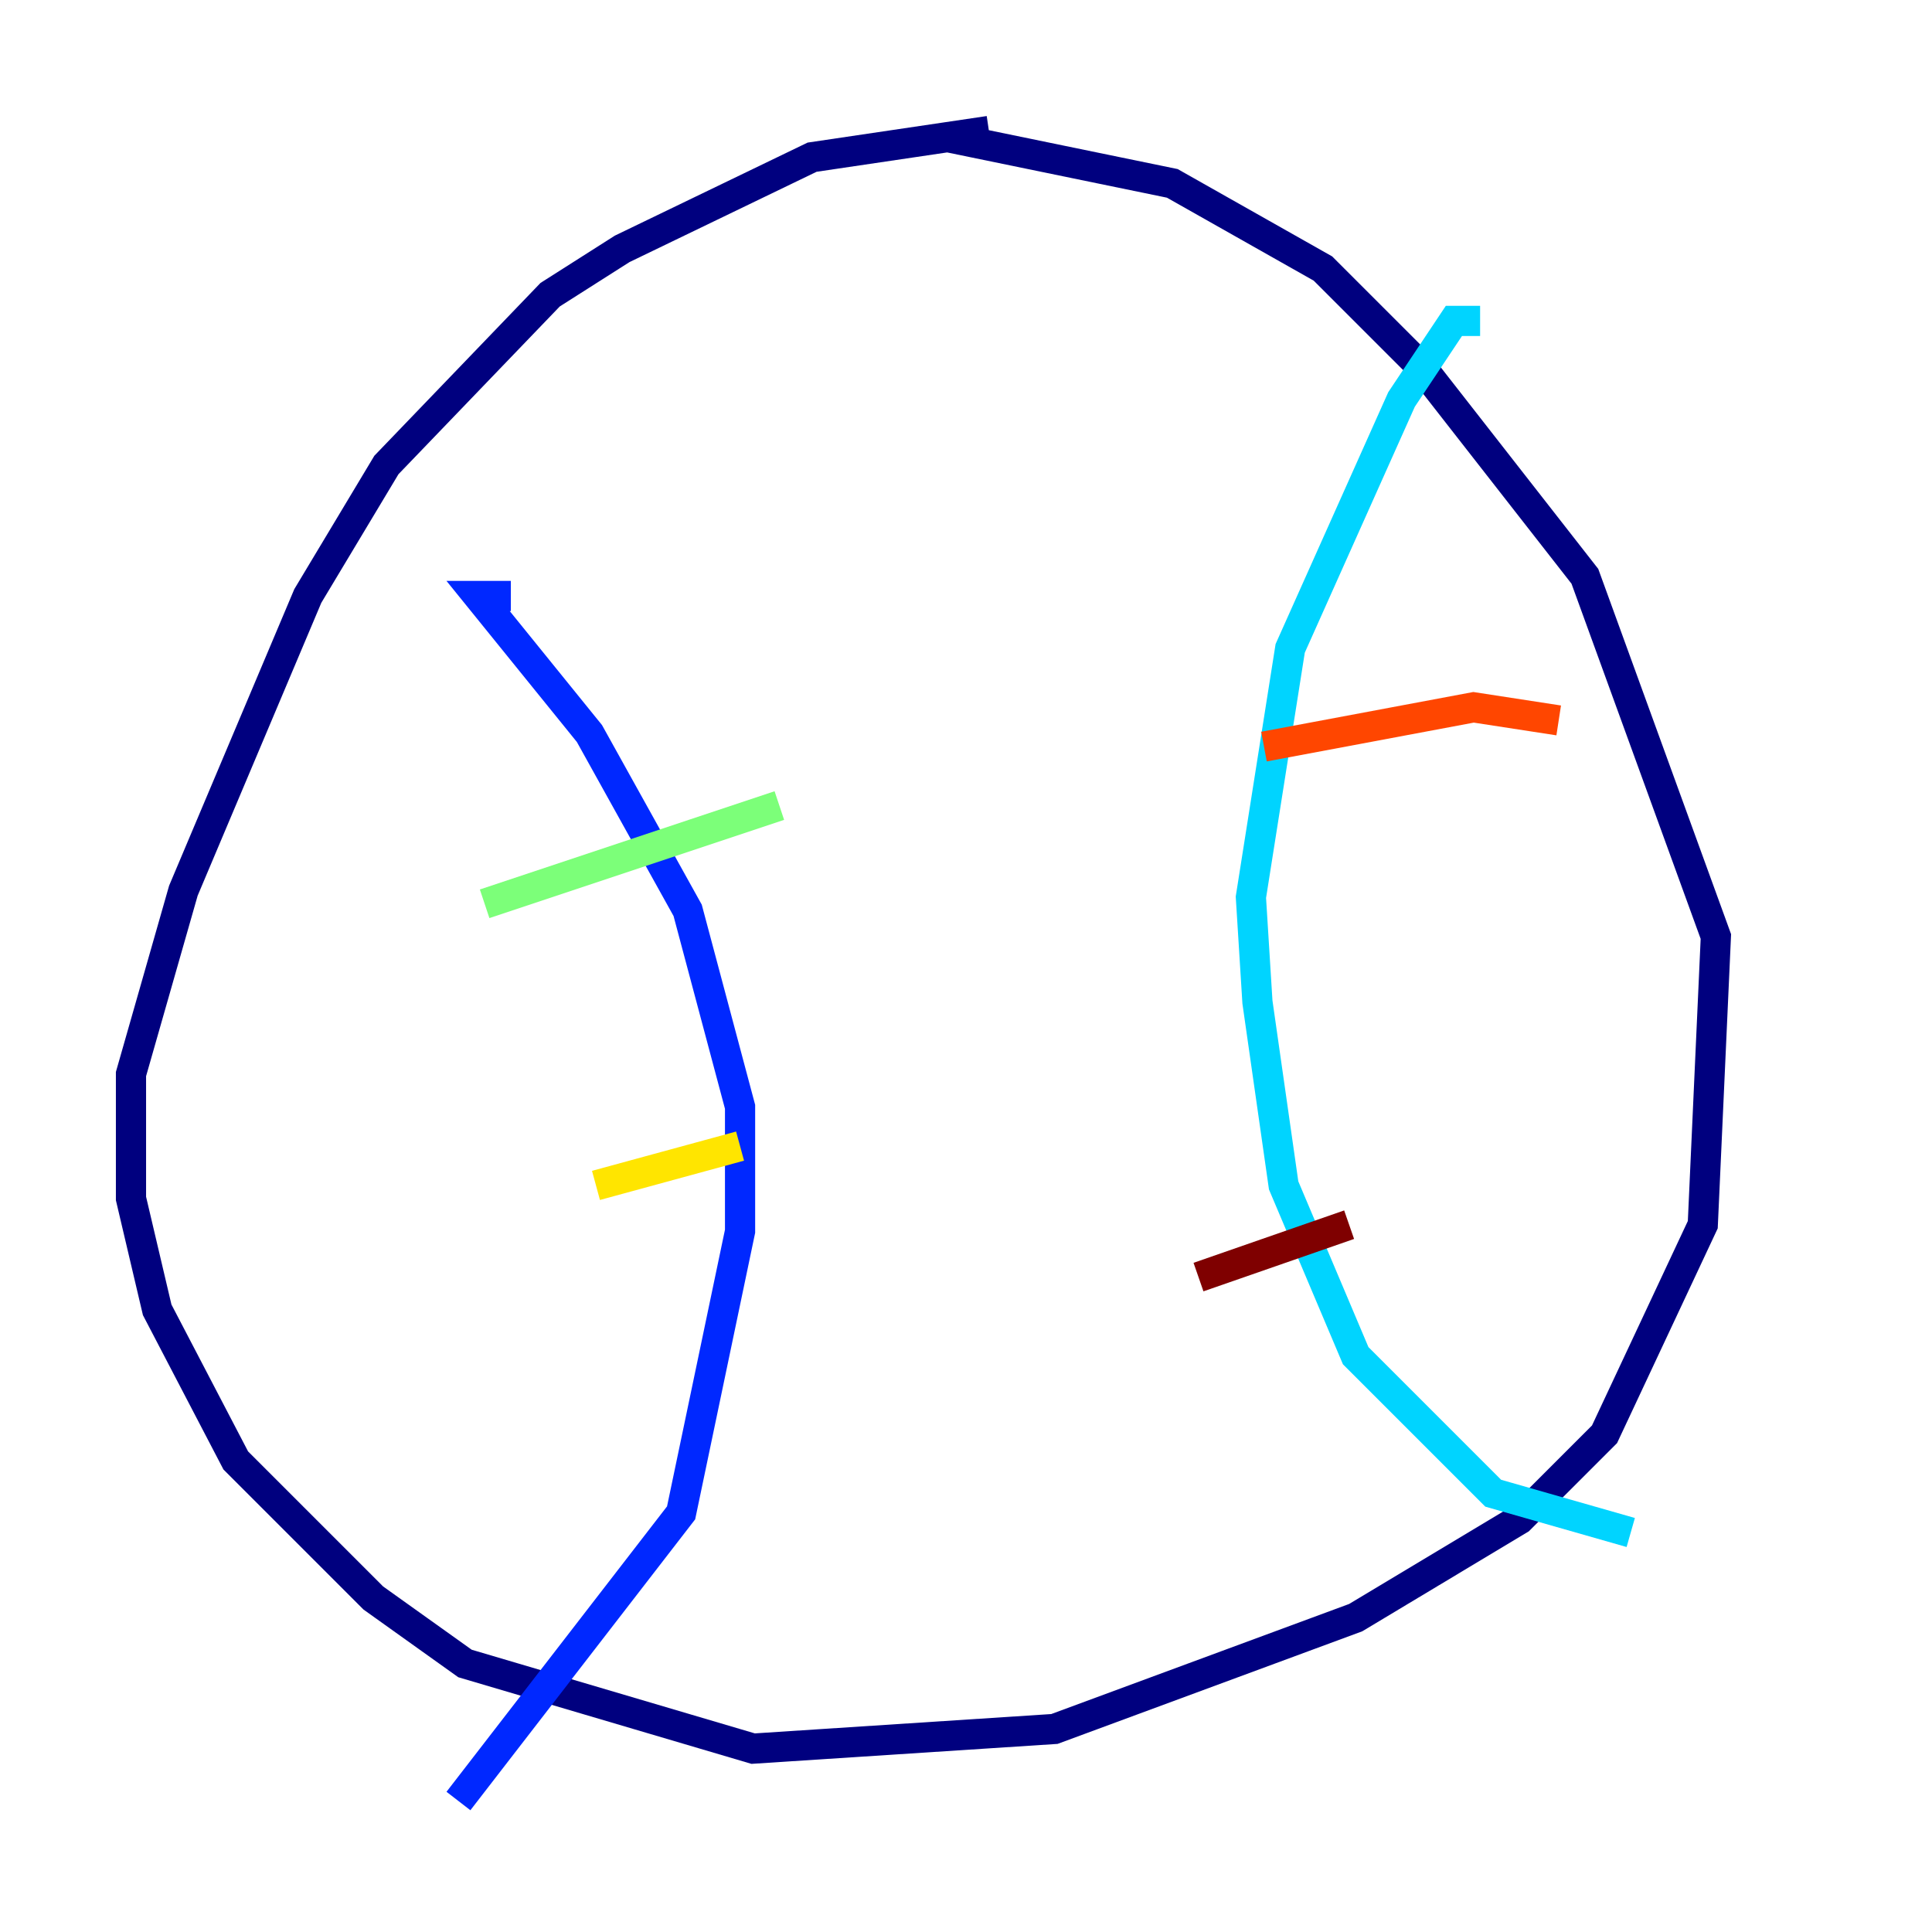 <?xml version="1.0" encoding="utf-8" ?>
<svg baseProfile="tiny" height="128" version="1.2" viewBox="0,0,128,128" width="128" xmlns="http://www.w3.org/2000/svg" xmlns:ev="http://www.w3.org/2001/xml-events" xmlns:xlink="http://www.w3.org/1999/xlink"><defs /><polyline fill="none" points="65.519,8.678 53.803,10.414 41.22,16.488 36.447,19.525 25.6,30.807 20.393,39.485 12.149,59.01 8.678,71.159 8.678,79.403 10.414,86.78 15.62,96.759 24.732,105.871 30.807,110.21 49.898,115.851 69.858,114.549 89.817,107.173 100.664,100.664 106.305,95.024 112.814,81.139 113.681,62.047 105.003,38.183 94.156,24.298 87.647,17.79 77.668,12.149 62.915,9.112" stroke="#00007f" stroke-width="2" /><polyline fill="none" points="33.844,39.485 31.675,39.485 39.051,48.597 45.559,60.312 49.031,73.329 49.031,81.573 45.125,100.231 30.373,119.322" stroke="#0028ff" stroke-width="2" /><polyline fill="none" points="98.061,21.261 96.325,21.261 92.854,26.468 85.478,42.956 82.875,59.444 83.308,66.386 85.044,78.536 89.817,89.817 98.929,98.929 108.041,101.532" stroke="#00d4ff" stroke-width="2" /><polyline fill="none" points="32.108,59.878 51.634,53.37" stroke="#7cff79" stroke-width="2" /><polyline fill="none" points="39.485,78.536 49.031,75.932" stroke="#ffe500" stroke-width="2" /><polyline fill="none" points="103.268,47.729 97.627,46.861 83.742,49.464" stroke="#ff4600" stroke-width="2" /><polyline fill="none" points="89.383,81.139 79.403,84.61" stroke="#7f0000" stroke-width="2" /></svg>
